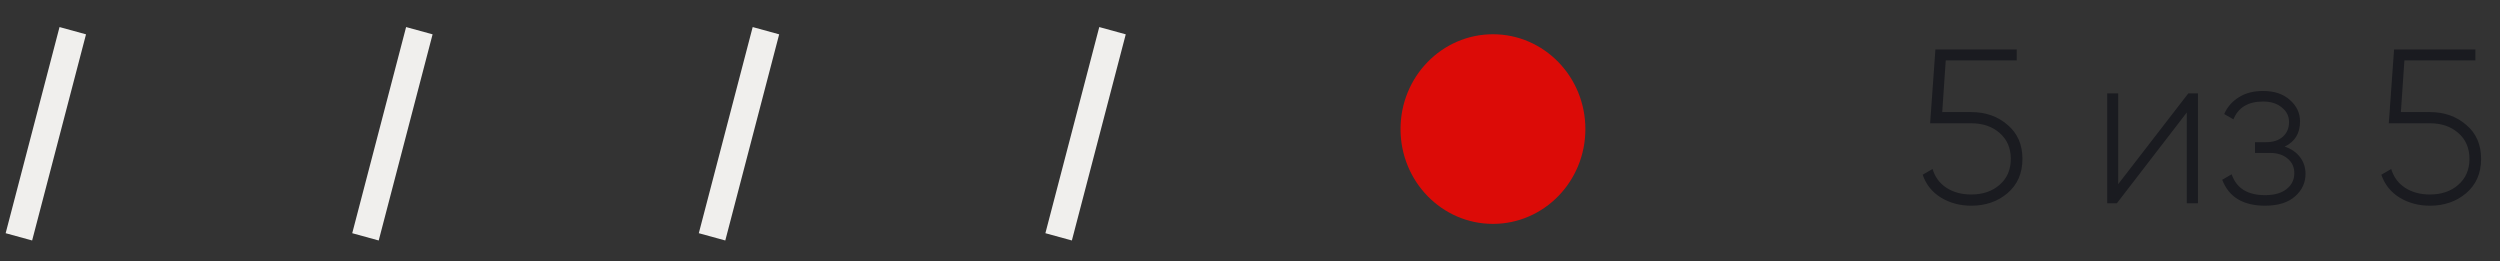 <svg width="364" height="38" viewBox="0 0 364 38" fill="none" xmlns="http://www.w3.org/2000/svg">
<rect x="0" y="0" width="364" height="38" fill="#333333" stroke="none"/>
<path d="M287.012 16.318C289.103 16.318 290.863 16.936 292.292 18.174C293.743 19.39 294.468 21.043 294.468 23.134C294.468 25.224 293.743 26.888 292.292 28.126C290.863 29.342 289.103 29.95 287.012 29.95C285.369 29.95 283.897 29.555 282.596 28.766C281.316 27.976 280.431 26.867 279.94 25.438L281.38 24.606C281.743 25.8 282.425 26.718 283.428 27.358C284.431 27.998 285.625 28.318 287.012 28.318C288.697 28.318 290.073 27.848 291.14 26.91C292.228 25.971 292.772 24.712 292.772 23.134C292.772 21.555 292.228 20.296 291.14 19.358C290.073 18.419 288.697 17.95 287.012 17.95H281.028L281.796 7.198H293.636V8.798H283.3L282.788 16.318H287.012ZM318.616 13.598H320.024V29.598H318.392V16.382L308.216 29.598H306.808V13.598H308.408V26.814L318.616 13.598ZM332.644 21.342C333.604 21.662 334.351 22.174 334.884 22.878C335.417 23.582 335.684 24.392 335.684 25.31C335.684 26.611 335.172 27.71 334.148 28.606C333.124 29.502 331.673 29.95 329.796 29.95C326.596 29.95 324.516 28.691 323.556 26.174L324.932 25.374C325.615 27.4 327.236 28.414 329.796 28.414C331.119 28.414 332.153 28.126 332.9 27.55C333.668 26.952 334.052 26.174 334.052 25.214C334.052 24.339 333.732 23.635 333.092 23.102C332.452 22.547 331.599 22.27 330.532 22.27H328.324V20.702H329.924C330.969 20.702 331.791 20.435 332.388 19.902C332.985 19.368 333.284 18.654 333.284 17.758C333.284 16.904 332.932 16.2 332.228 15.646C331.545 15.07 330.639 14.782 329.508 14.782C327.332 14.782 325.892 15.646 325.188 17.374L323.844 16.606C324.292 15.582 324.996 14.771 325.956 14.174C326.916 13.555 328.1 13.246 329.508 13.246C331.151 13.246 332.452 13.683 333.412 14.558C334.393 15.411 334.884 16.456 334.884 17.694C334.884 19.422 334.137 20.638 332.644 21.342ZM353.793 16.318C355.884 16.318 357.644 16.936 359.073 18.174C360.524 19.39 361.249 21.043 361.249 23.134C361.249 25.224 360.524 26.888 359.073 28.126C357.644 29.342 355.884 29.95 353.793 29.95C352.151 29.95 350.679 29.555 349.377 28.766C348.097 27.976 347.212 26.867 346.721 25.438L348.161 24.606C348.524 25.8 349.207 26.718 350.209 27.358C351.212 27.998 352.407 28.318 353.793 28.318C355.479 28.318 356.855 27.848 357.921 26.91C359.009 25.971 359.553 24.712 359.553 23.134C359.553 21.555 359.009 20.296 357.921 19.358C356.855 18.419 355.479 17.95 353.793 17.95H347.809L348.577 7.198H360.417V8.798H350.081L349.569 16.318H353.793Z" fill="#1A1B20"/>
<ellipse cx="217.374" cy="18.792" rx="13.804" ry="13.457" transform="rotate(-90 217.374 18.792)" fill="#DC0B07"/>
<line y1="-2" x2="31.007" y2="-2" transform="matrix(-0.253 0.968 -0.964 -0.265 8.667 3.939)" stroke="#F0EFED" stroke-width="4"/>
<line y1="-2" x2="31.007" y2="-2" transform="matrix(-0.253 0.968 -0.964 -0.265 59.129 3.939)" stroke="#F0EFED" stroke-width="4"/>
<line y1="-2" x2="31.007" y2="-2" transform="matrix(-0.253 0.968 -0.964 -0.265 109.591 3.939)" stroke="#F0EFED" stroke-width="4"/>
<line y1="-2" x2="31.007" y2="-2" transform="matrix(-0.253 0.968 -0.964 -0.265 160.053 3.939)" stroke="#F0EFED" stroke-width="4"/>
</svg>
